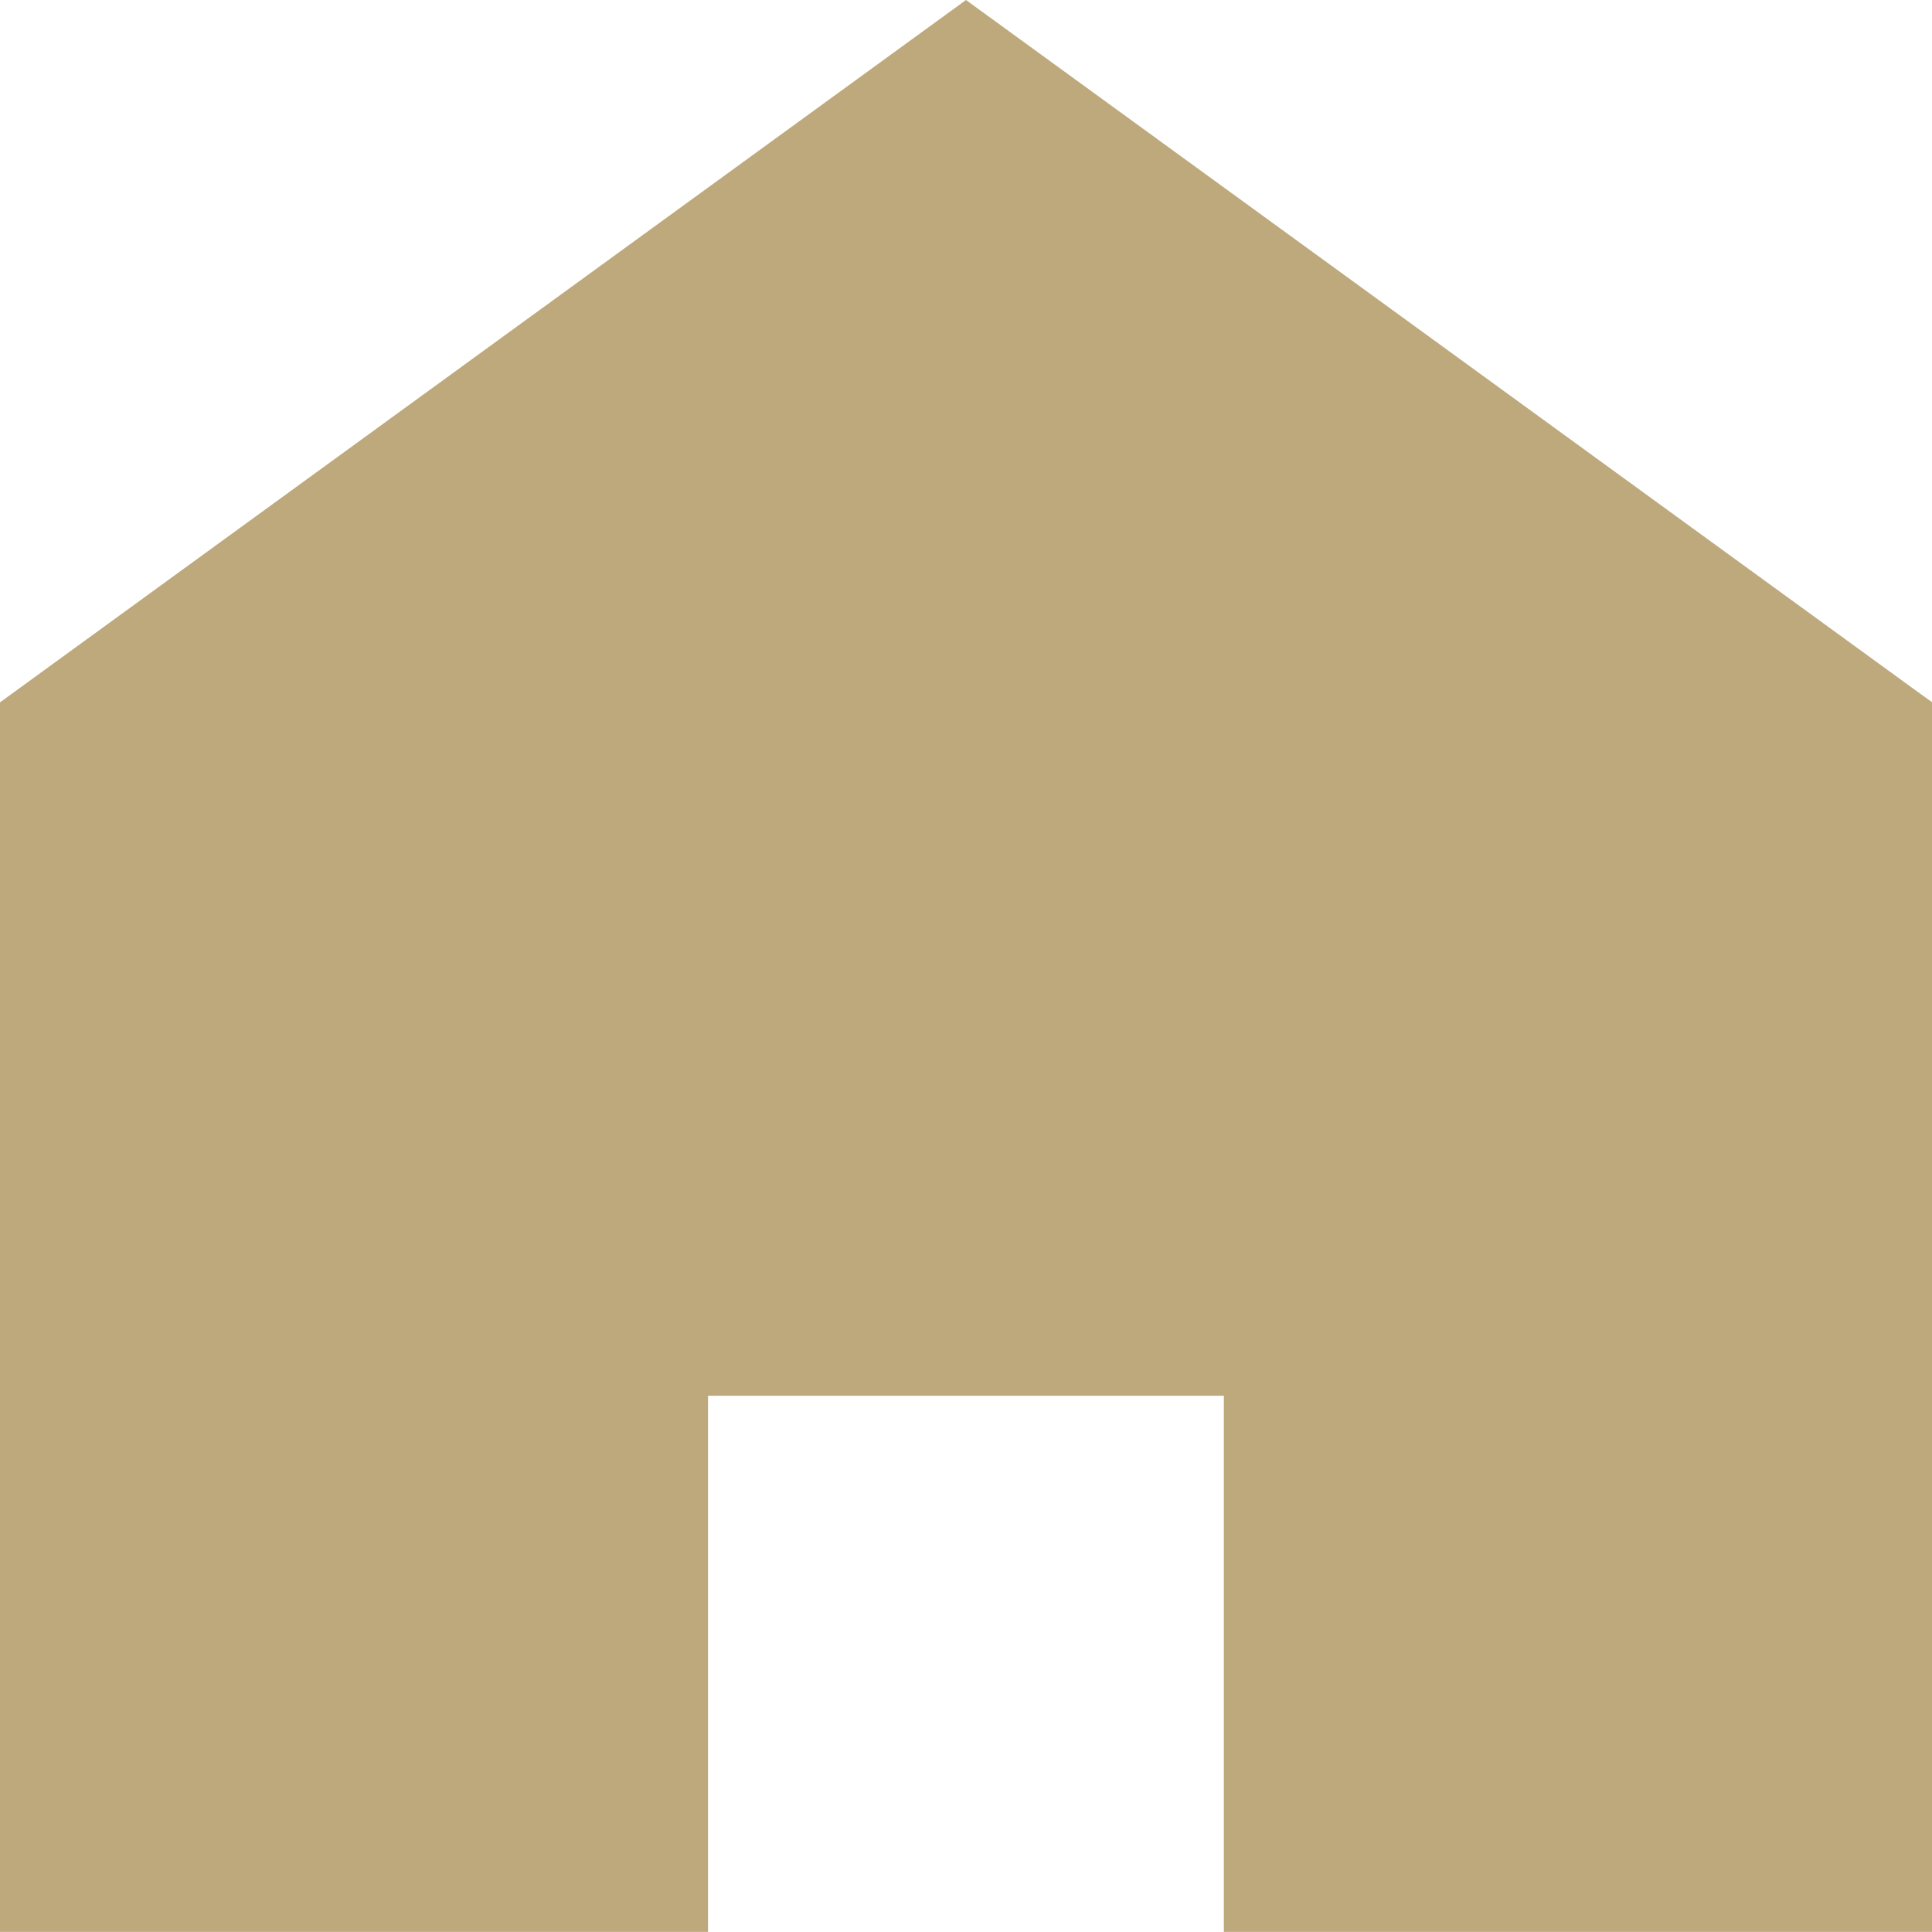 <svg xmlns="http://www.w3.org/2000/svg" width="32" height="32">
    <g style="opacity:.509">
        <path data-name="Path 1346" d="M35.235 56.2V35.835l16-11.633L66.9 35.59l-.467.667.467-.667.337.244V56.2H55.506v-8.88h-8.544v8.88z" transform="translate(-35.235 -24.202)" style="fill:#805700"/>
    </g>
</svg>
